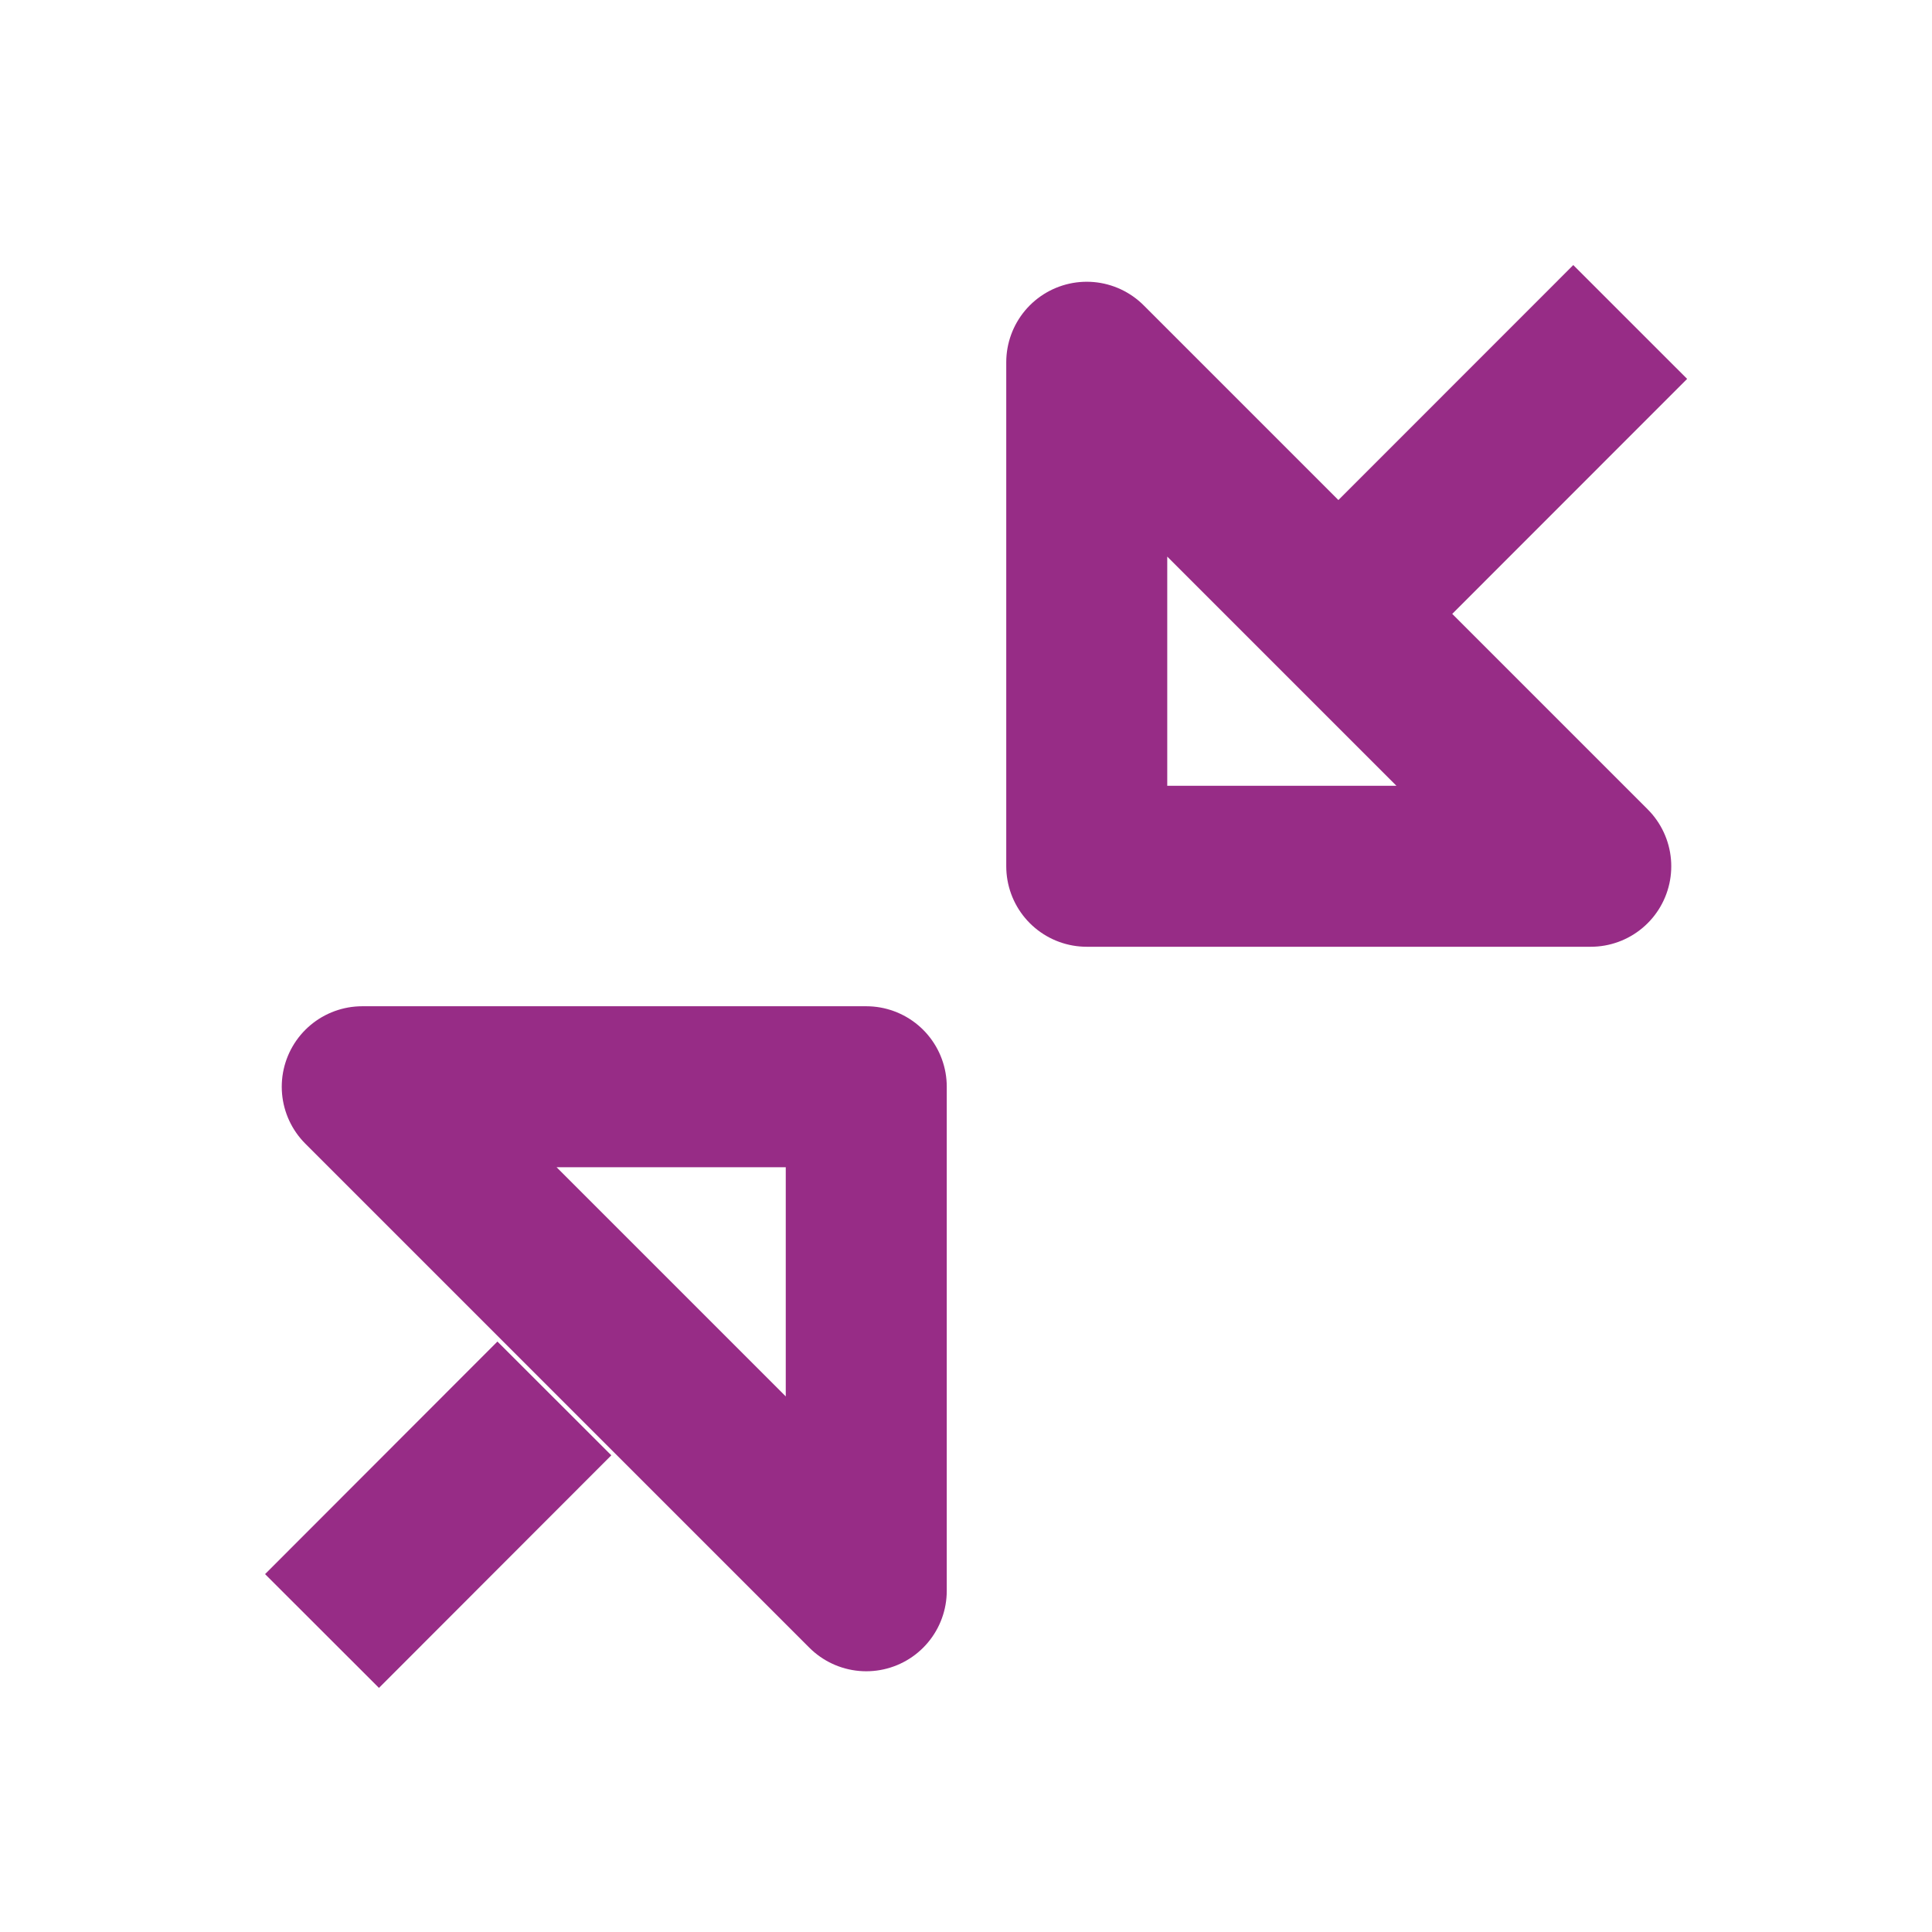 <?xml version="1.0" encoding="UTF-8"?>
<svg width="24px" height="24px" viewBox="0 0 24 24" version="1.1" xmlns="http://www.w3.org/2000/svg"
>
    <!-- Generator: Sketch 54.1 (76490) - https://sketchapp.com -->
    <title>_icon/ensmall/r/secundary</title>
    <desc>Created with Sketch.</desc>
    <g id="_icon/ensmall/r/secundary" stroke="none" stroke-width="1" fill="none" fill-rule="evenodd"
       strokeLinecap="round" stroke-linejoin="round">
        <polygon id="Path" stroke="#972C86" stroke-width="2"
                 points="10.761 19.761 4.5 13.5 10.761 13.5"></polygon>
        <polygon id="Path-Copy" stroke="#972C86" stroke-width="2"
                 points="13.5 4.5 19.761 10.761 13.5 10.761"></polygon>
        <path d="M11.377,19.023 L11.379,23.107" id="Shape" stroke="#972C86" stroke-width="2"
              transform="translate(11.125, 12.777) rotate(45) translate(-11.125, -12.777) "></path>
        <path d="M18.695,3.356 L18.696,7.755" id="Shape" stroke="#972C86" stroke-width="2"
              transform="translate(18.696, 5.556) rotate(45) translate(-18.696, -5.556) "></path>
    </g>
</svg>